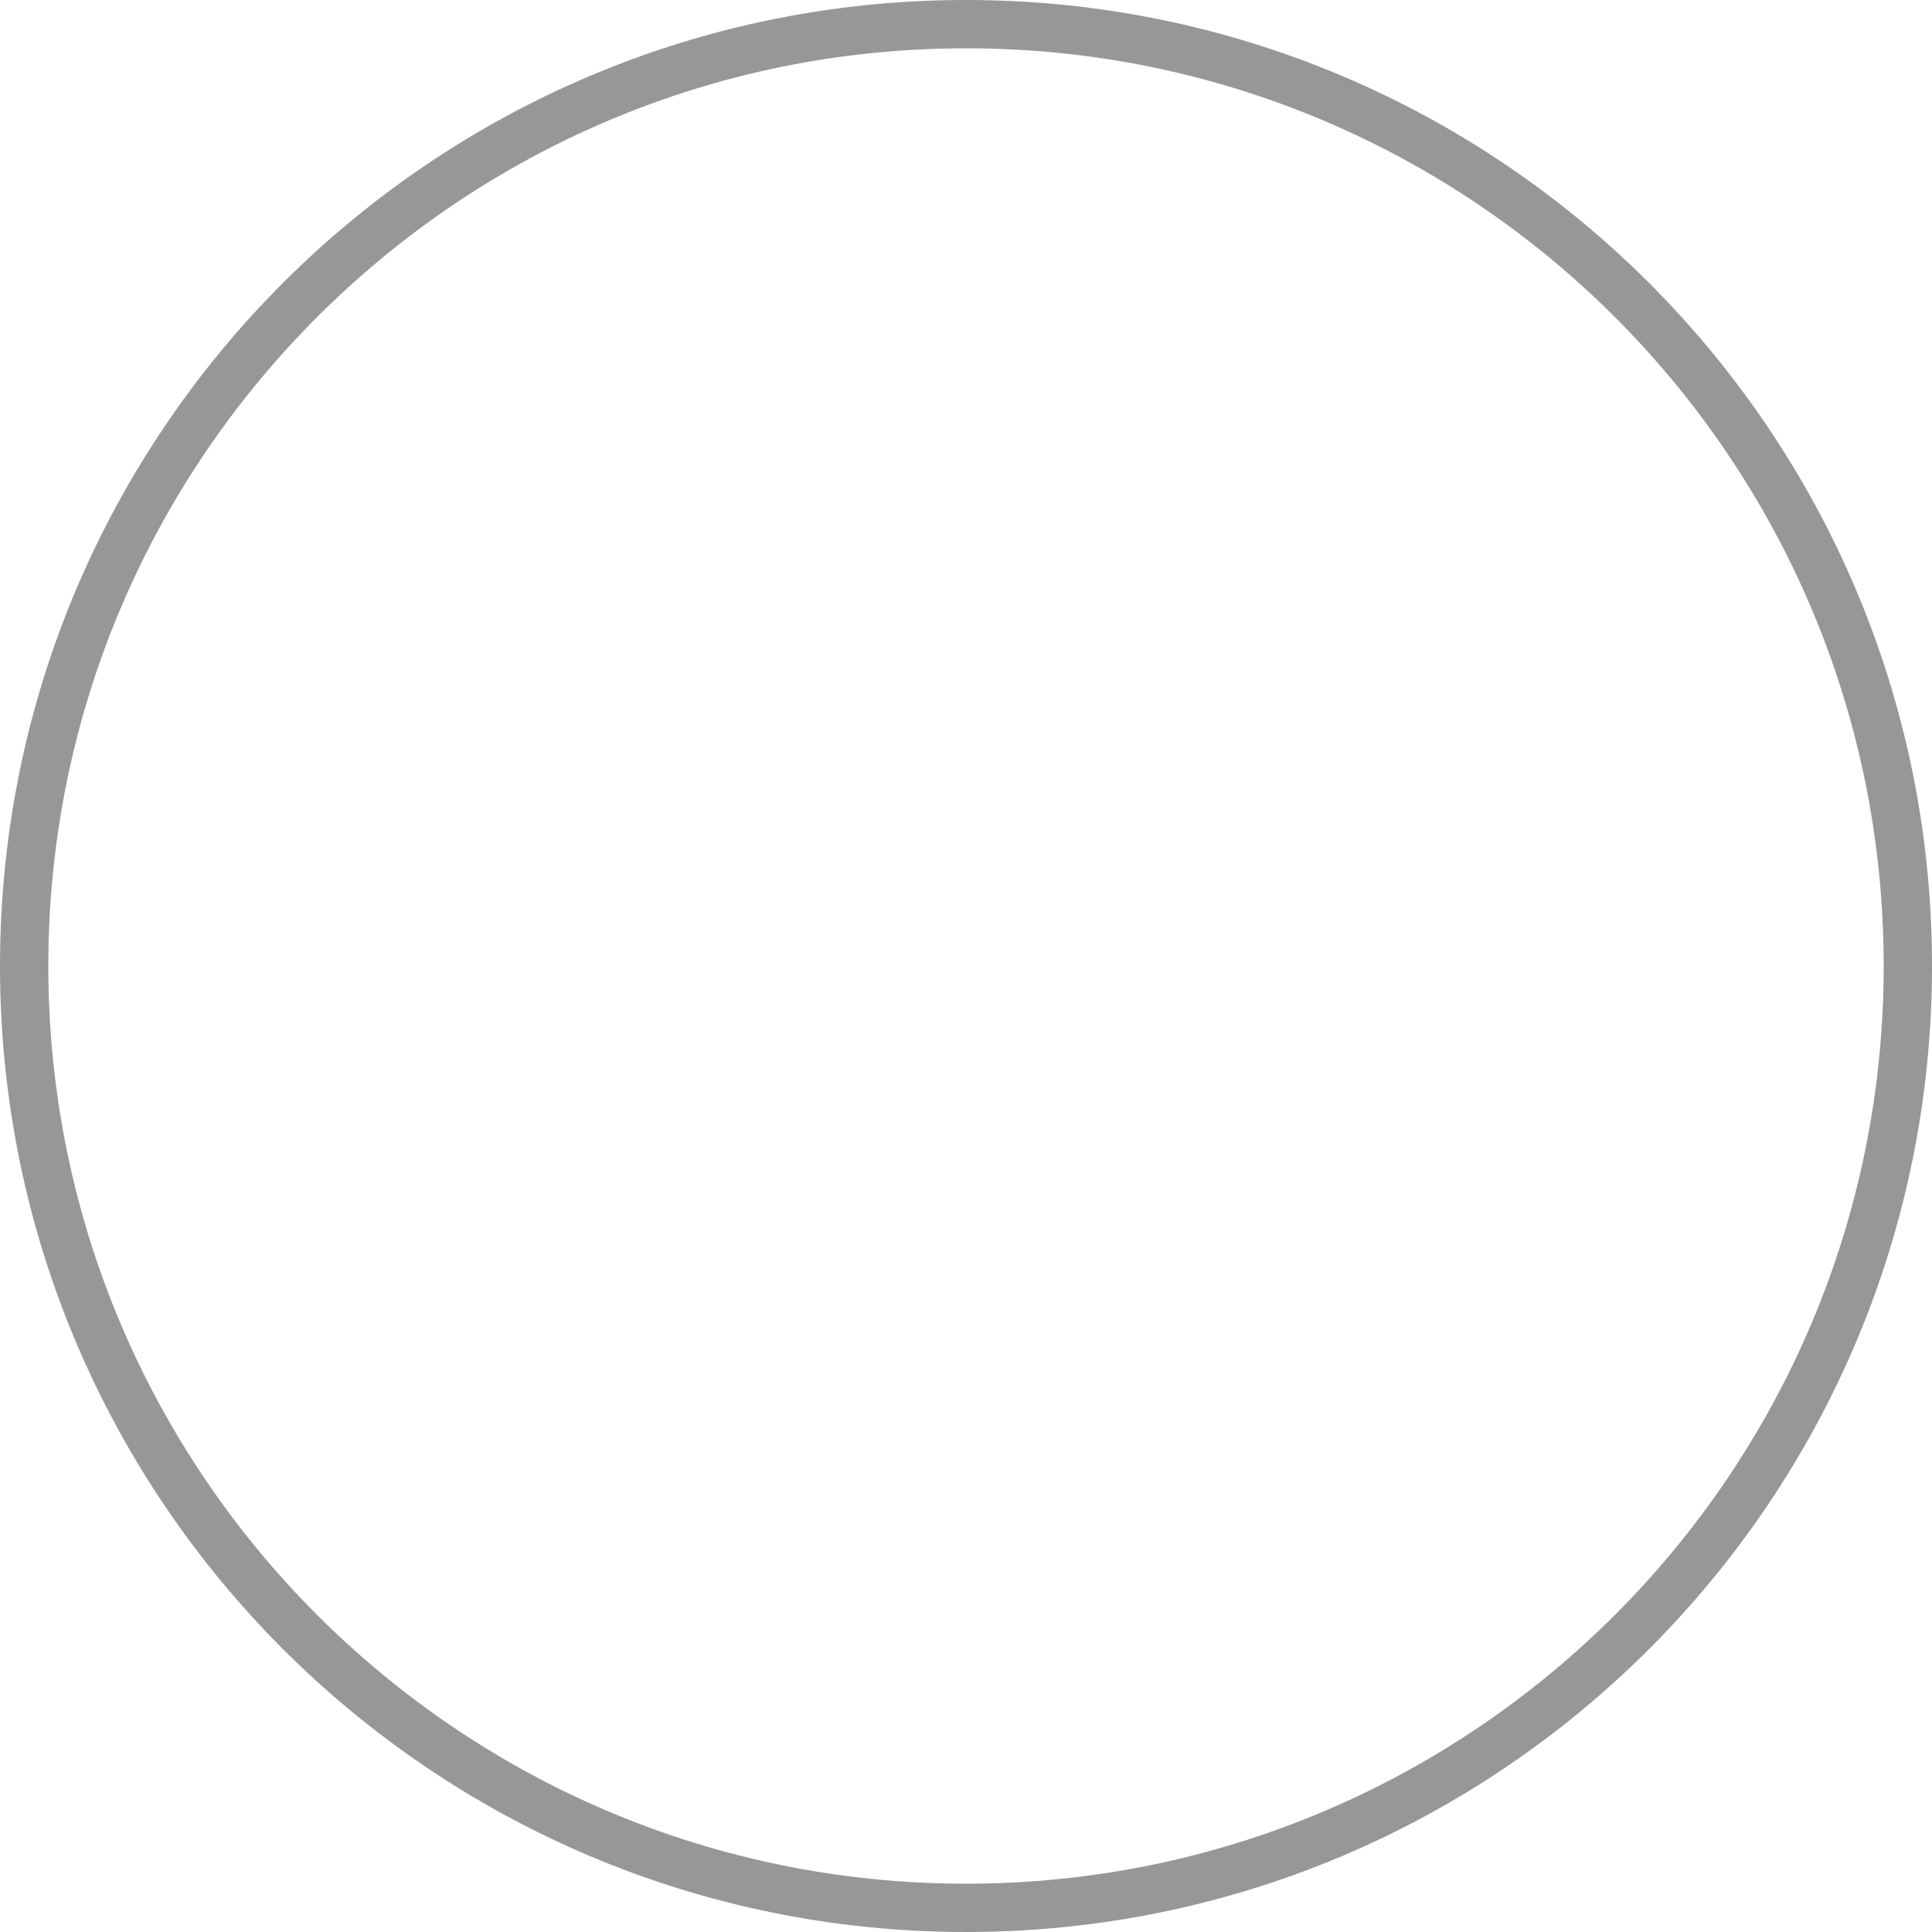 <?xml version="1.0" encoding="UTF-8"?>
<svg width="20px" height="20px" viewBox="0 0 20 20" version="1.1" xmlns="http://www.w3.org/2000/svg" xmlns:xlink="http://www.w3.org/1999/xlink">
    <!-- Generator: Sketch 49.2 (51160) - http://www.bohemiancoding.com/sketch -->
    <title>未选中</title>
    <desc>Created with Sketch.</desc>
    <defs></defs>
    <g id="Page-1" stroke="none" stroke-width="1" fill="none" fill-rule="evenodd">
        <g id="Artboard" transform="translate(-67, -63)" fill="#979797" fill-rule="nonzero">
            <path d="M77,82.5 C82.247,82.5 86.5,78.247 86.5,73 C86.5,67.753 82.247,63.5 77,63.5 C71.753,63.5 67.5,67.753 67.5,73 C67.5,78.247 71.753,82.5 77,82.5 Z M77,83 C71.477,83 67,78.523 67,73 C67,67.477 71.477,63 77,63 C82.523,63 87,67.477 87,73 C87,78.523 82.523,83 77,83 Z" id="未选中"></path>
        </g>
    </g>
</svg>